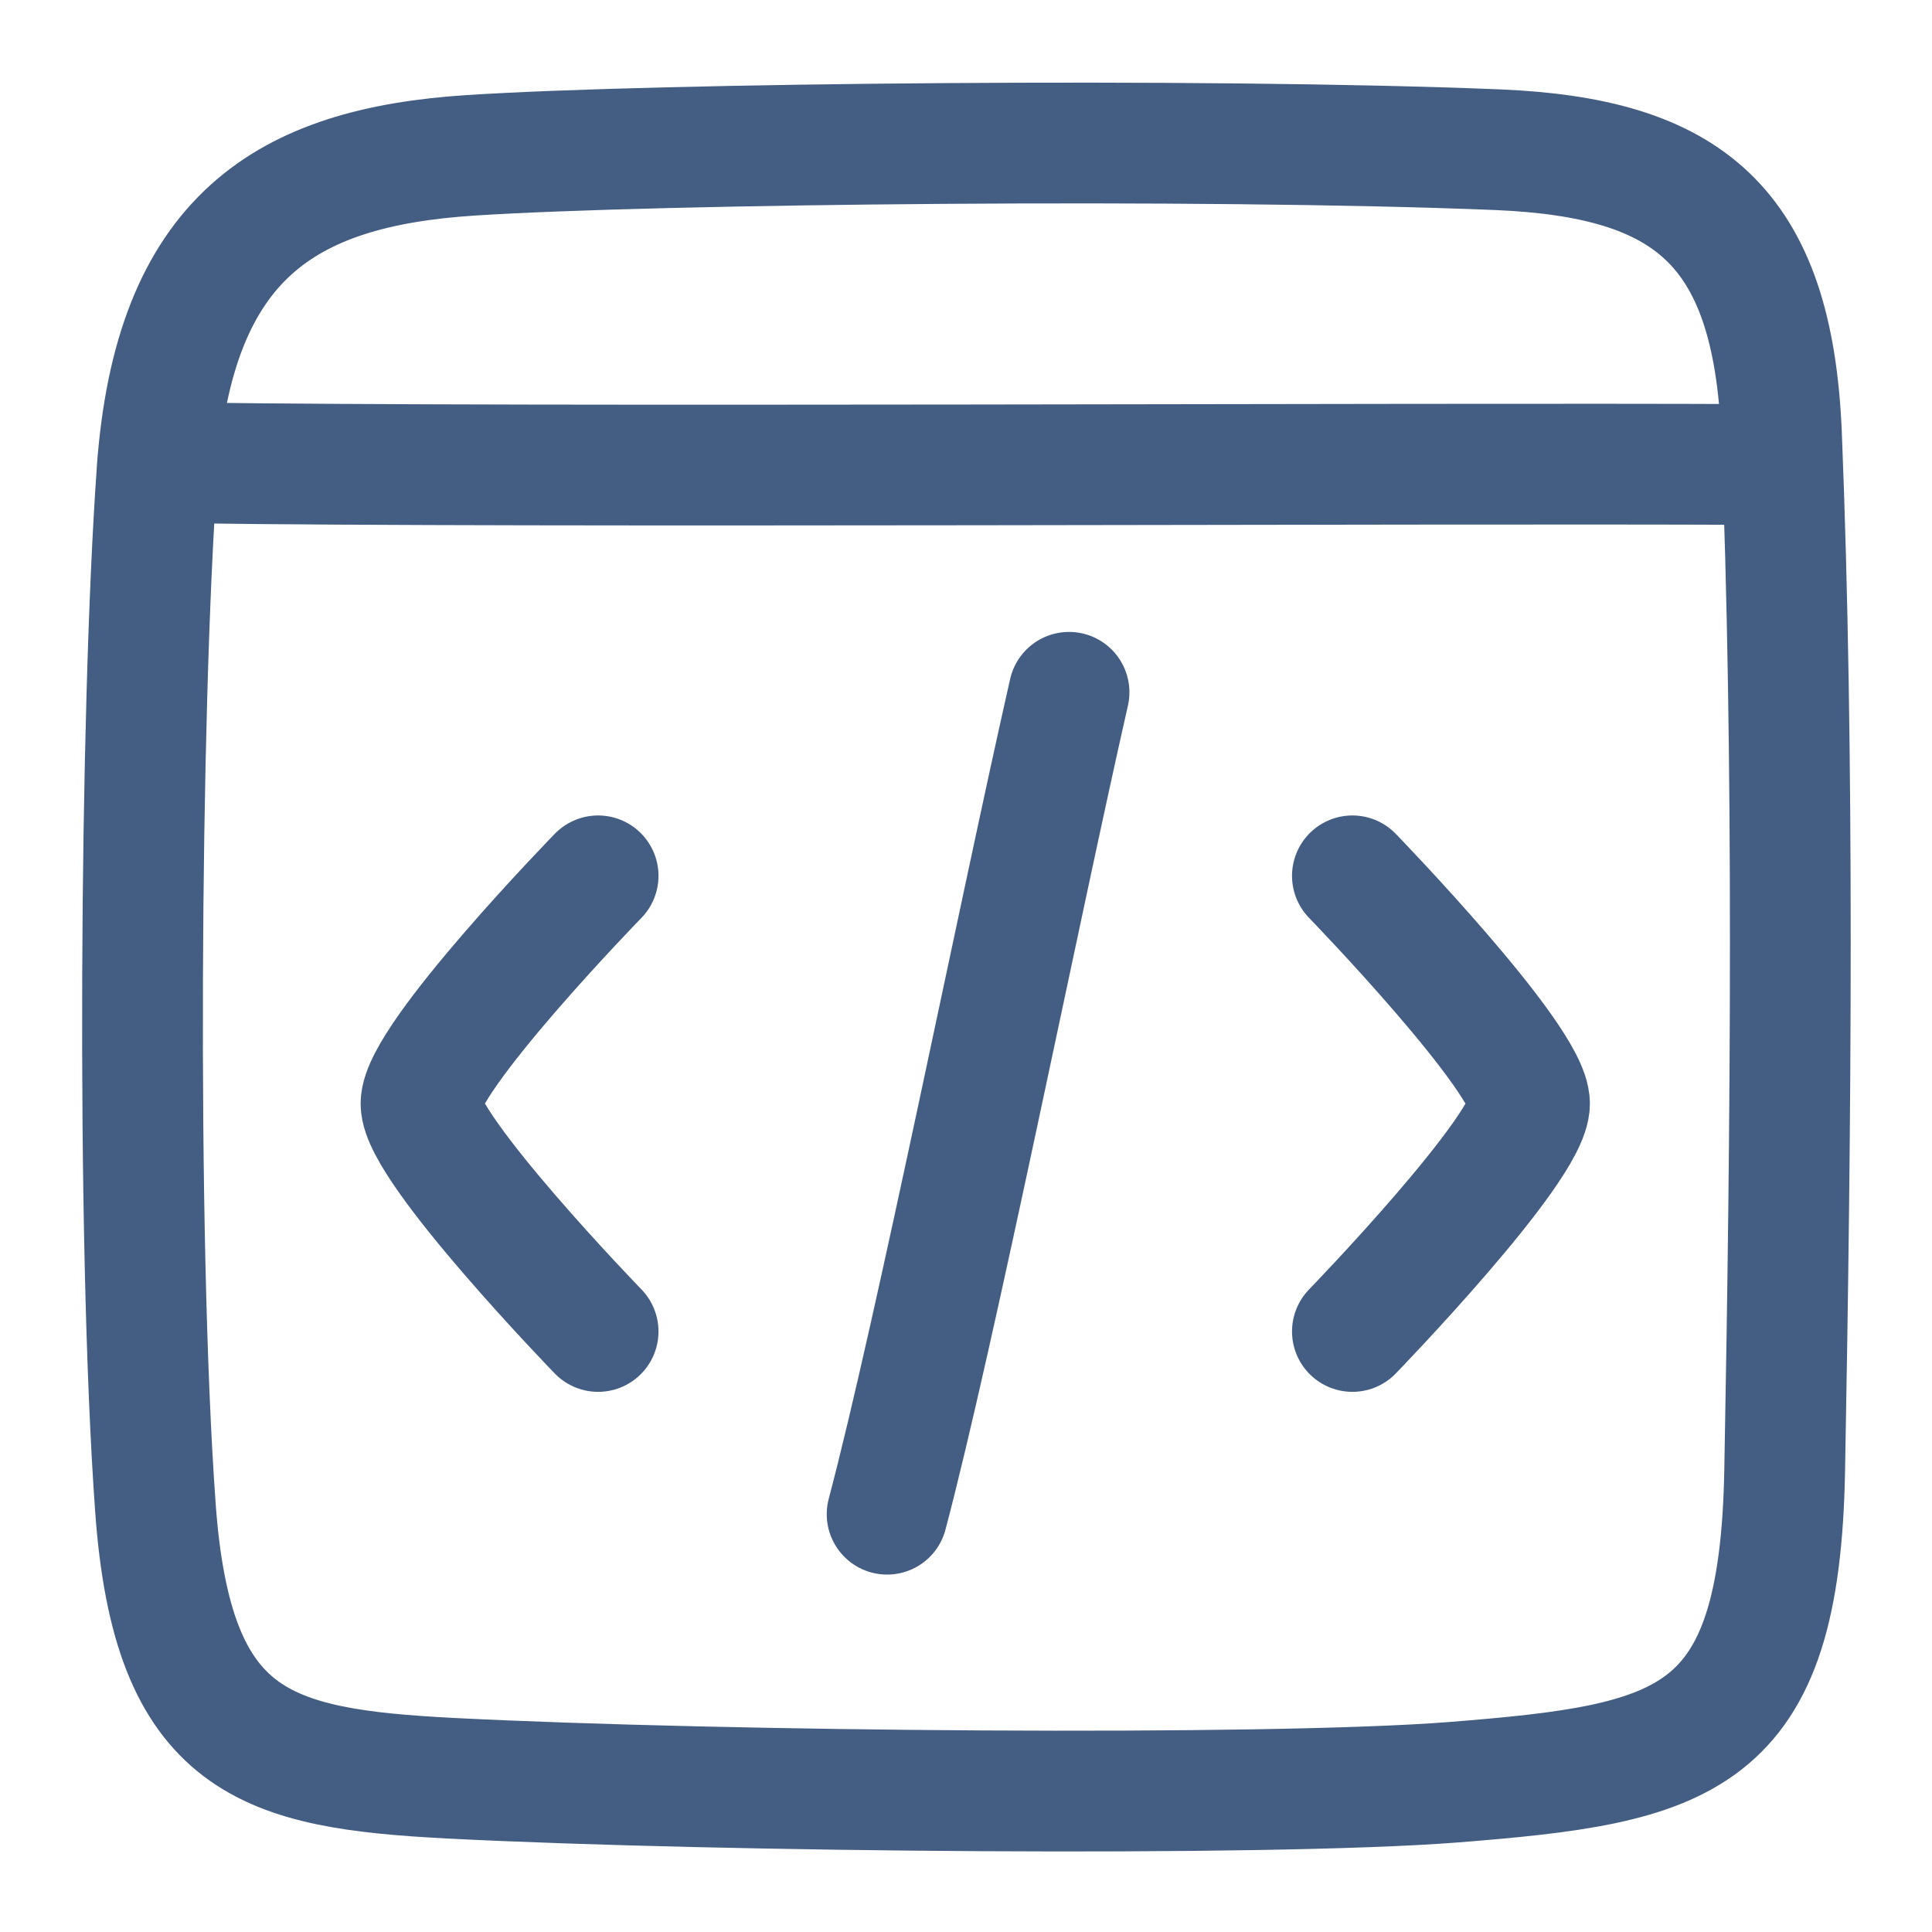 <?xml version="1.0" encoding="UTF-8"?><svg id="fi" xmlns="http://www.w3.org/2000/svg" width="24" height="24" viewBox="0 0 24 24"><path d="M1.95,5.86c.21-2.92,1.6-3.78,3.89-3.93s9.1-.22,12.77-.07c2.35,.1,3.41,.93,3.52,3.53,.16,3.98,.12,8.56,.04,12.87-.06,3.4-1.22,3.65-4.12,3.88-2.32,.18-9.11,.12-12.45-.05-2.3-.12-3.46-.42-3.67-3.37-.24-3.34-.19-9.91,.02-12.85Z" style="fill:none; stroke:#445d82; stroke-linecap:round; stroke-linejoin:round; stroke-width:1.5px;"/><path d="M2.34,5.75c4.2,.06,15.26,0,19.44,.02" style="fill:none; stroke:#445d82; stroke-linecap:round; stroke-linejoin:round; stroke-width:1.5px;"/><path d="M13.28,8.6c-.62,2.73-1.66,7.94-2.26,10.21" style="fill:none; stroke:#445d82; stroke-linecap:round; stroke-linejoin:round; stroke-width:1.5px;"/><path d="M16.8,16.54s2.2-2.27,2.2-2.83-2.2-2.83-2.2-2.83" style="fill:none; stroke:#445d82; stroke-linecap:round; stroke-linejoin:round; stroke-width:1.5px;"/><path d="M7.43,16.54s-2.2-2.27-2.2-2.83c0-.57,2.2-2.83,2.2-2.83" style="fill:none; stroke:#445d82; stroke-linecap:round; stroke-linejoin:round; stroke-width:1.5px;"/></svg>